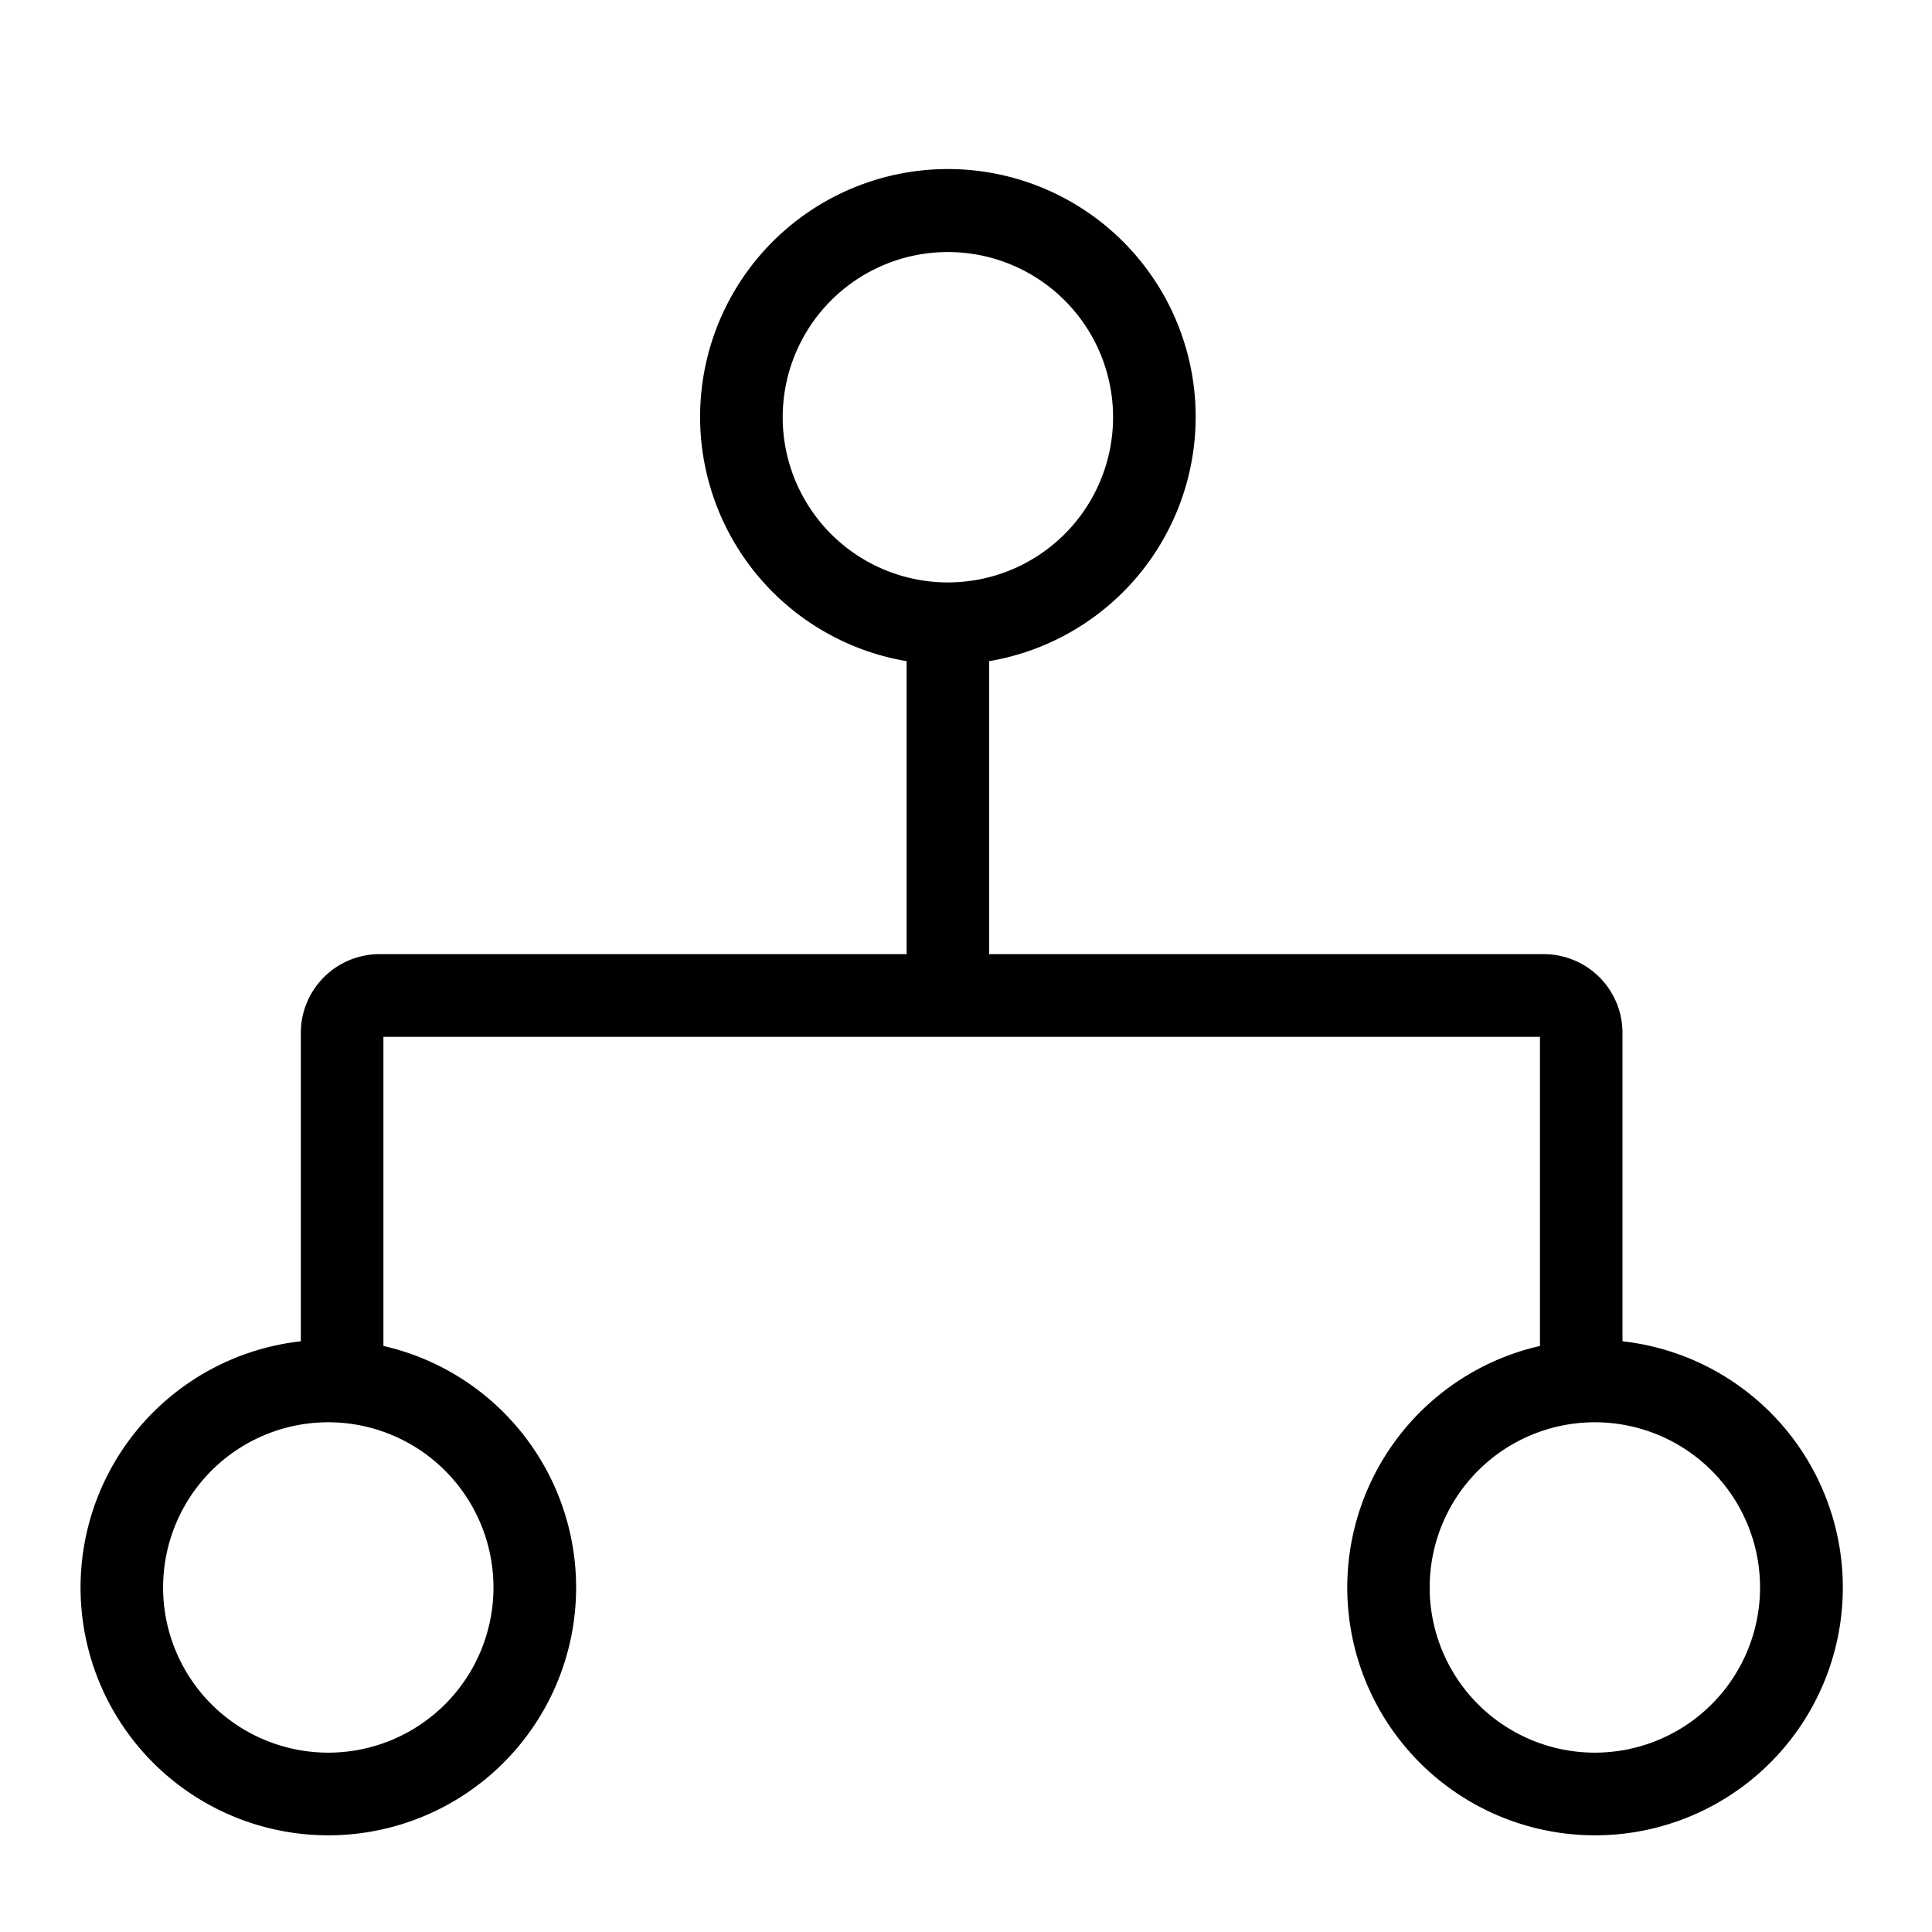 <svg
  t="1650817912054"
  class="icon"
  viewBox="0 0 1024 1024"
  version="1.1"
  xmlns="http://www.w3.org/2000/svg"
  p-id="6462"
  data-spm-anchor-id="a313x.7781069.0.i2"
  width="1em"
  height="1em"
>
  <path
    d="M859.947 710.912v-162.987a41.728 41.728 0 0 0-41.003-42.197h-294.656v-155.307a131.328 131.328 0 1 0-43.776 0v155.307H200.448a41.728 41.728 0 0 0-41.003 42.155v163.029a131.328 131.328 0 1 0 43.776 2.475v-163.84H816.213v163.84a131.328 131.328 0 1 0 43.776-2.475zM414.848 221.141a87.552 87.552 0 1 1 175.104 0 87.552 87.552 0 0 1-175.104 0zM261.547 841.387a87.552 87.552 0 1 1-175.104 0 87.552 87.552 0 0 1 175.104 0z m583.765 87.552a87.552 87.552 0 1 1 0-175.104 87.552 87.552 0 0 1 0 175.104z"
    p-id="6463"
    fill="currentColor"
  ></path>
</svg>
